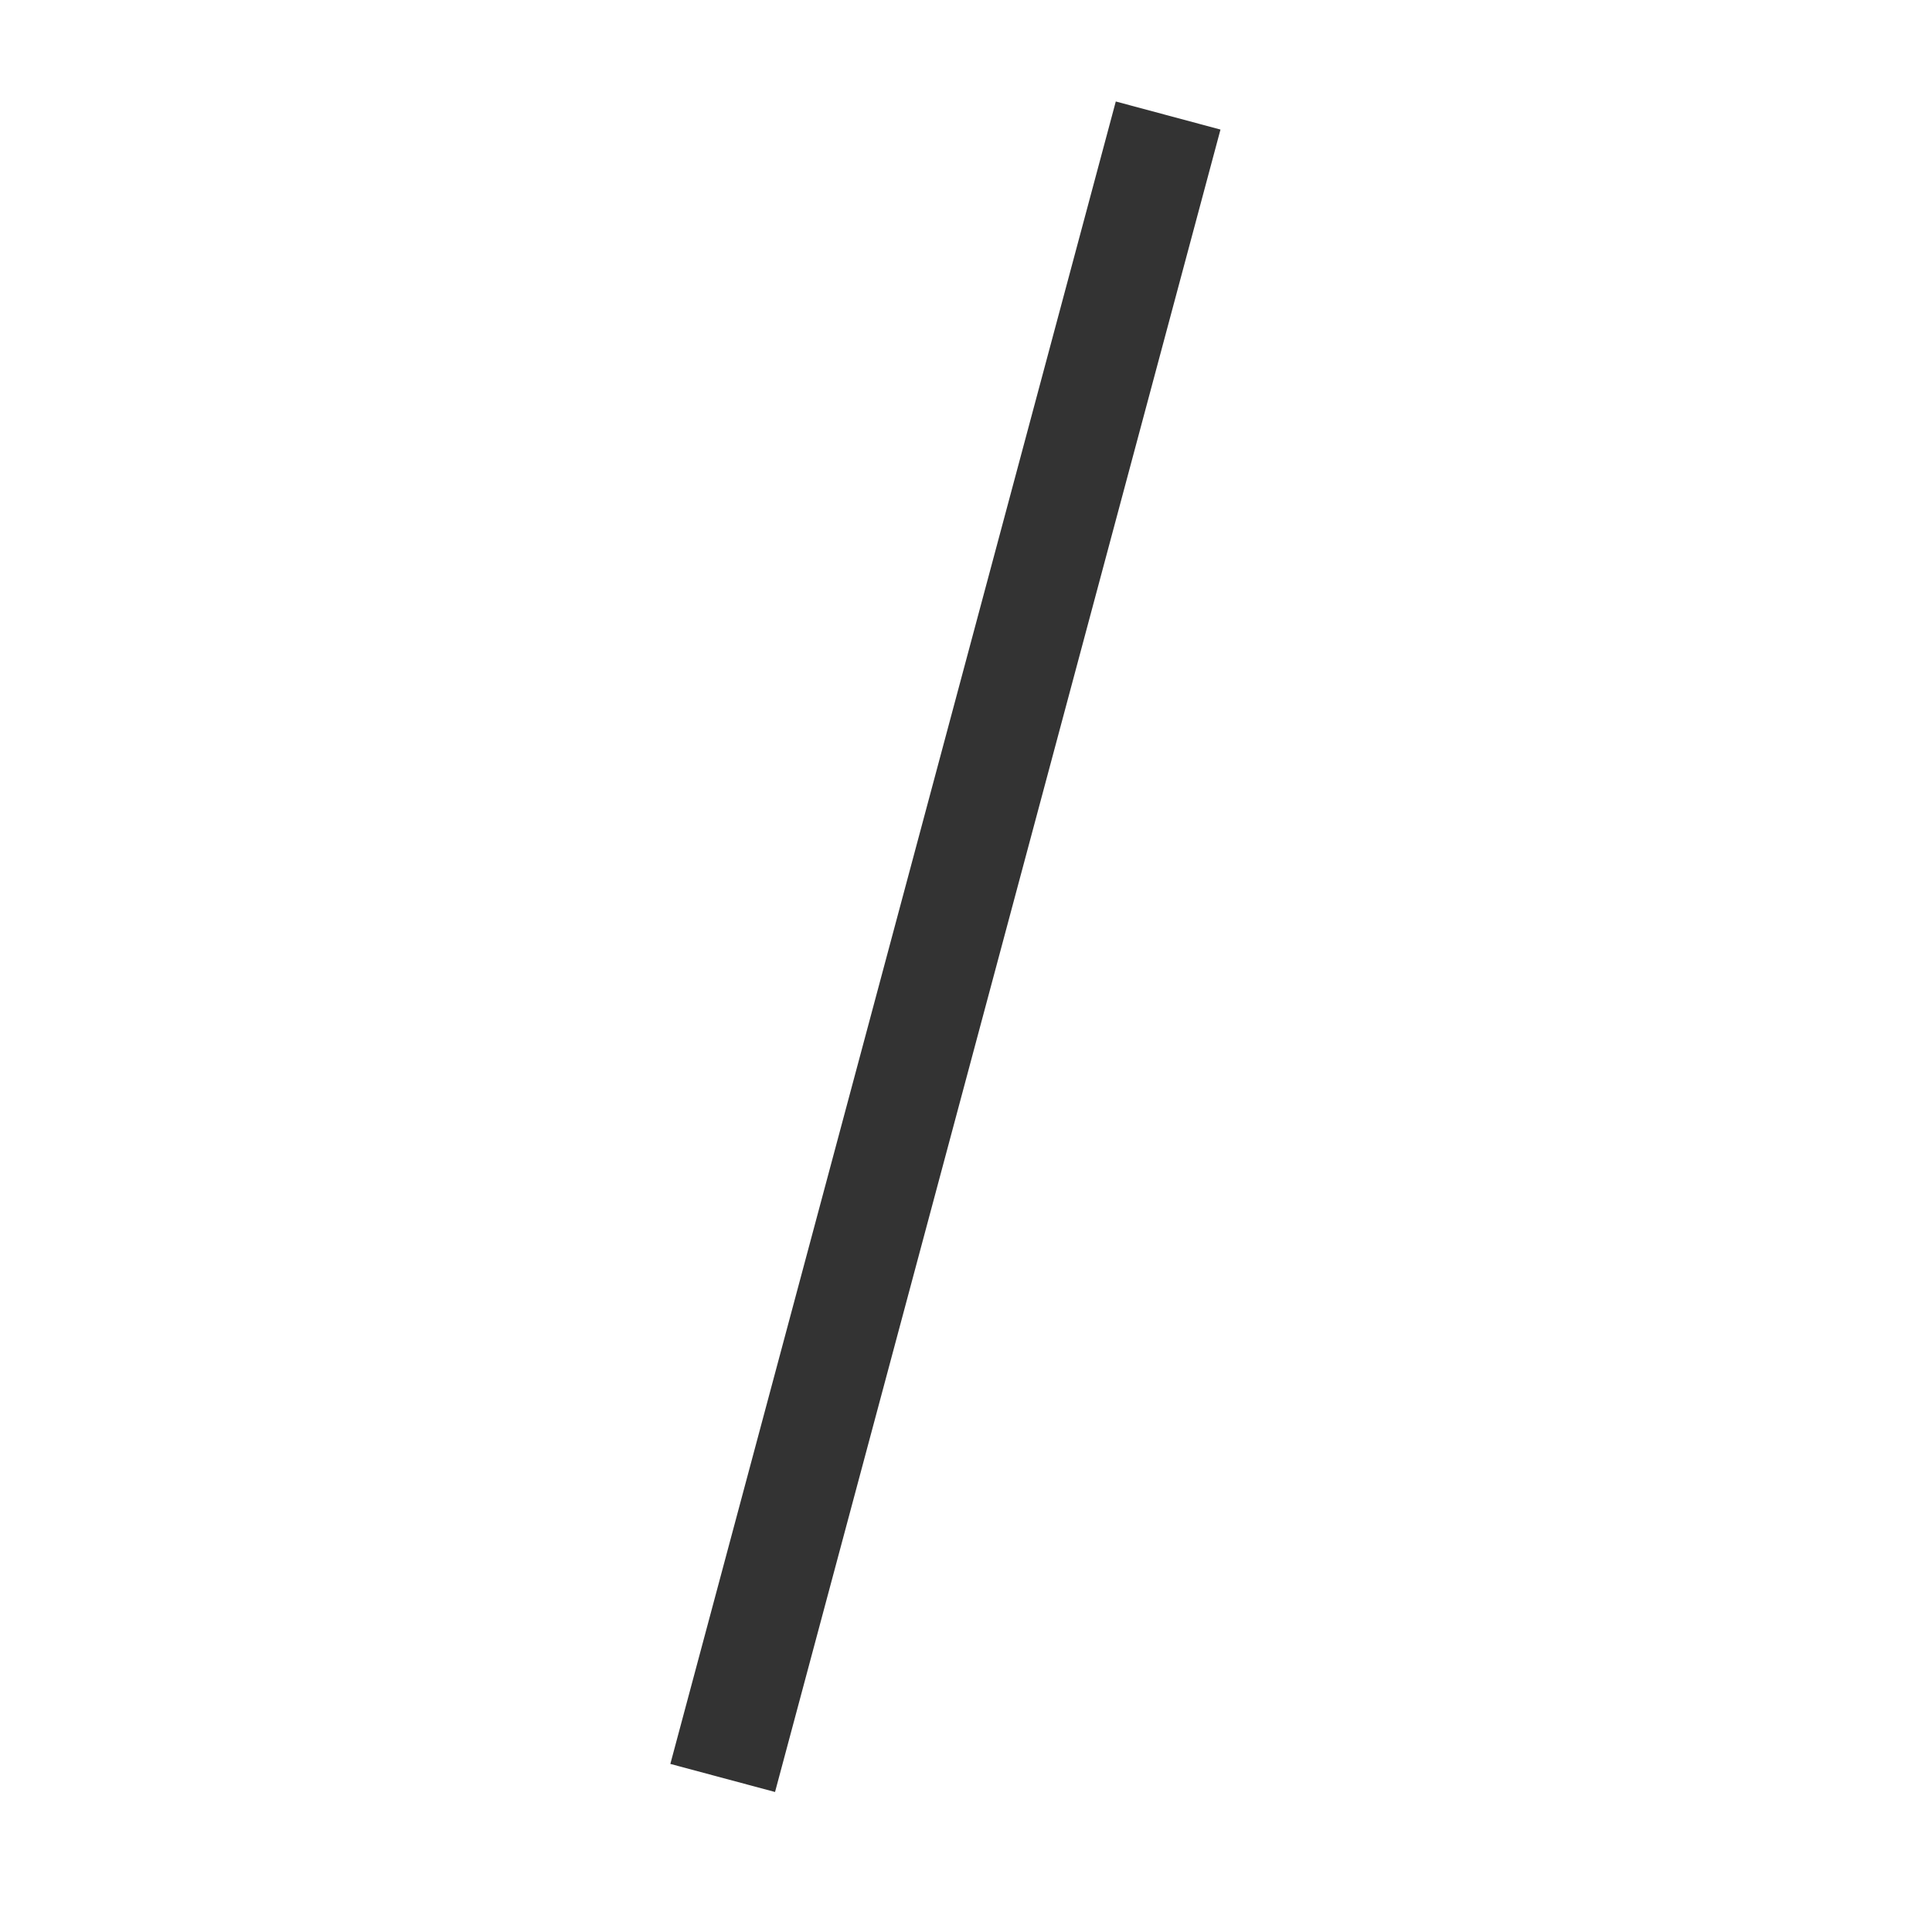 <svg width="32" height="32" viewBox="0 0 32 32" fill="none" xmlns="http://www.w3.org/2000/svg">
<path d="M12.837 29.681L20.215 2.146L18.481 1.681L11.103 29.216L12.837 29.681Z" fill="#333333"/>
</svg>
